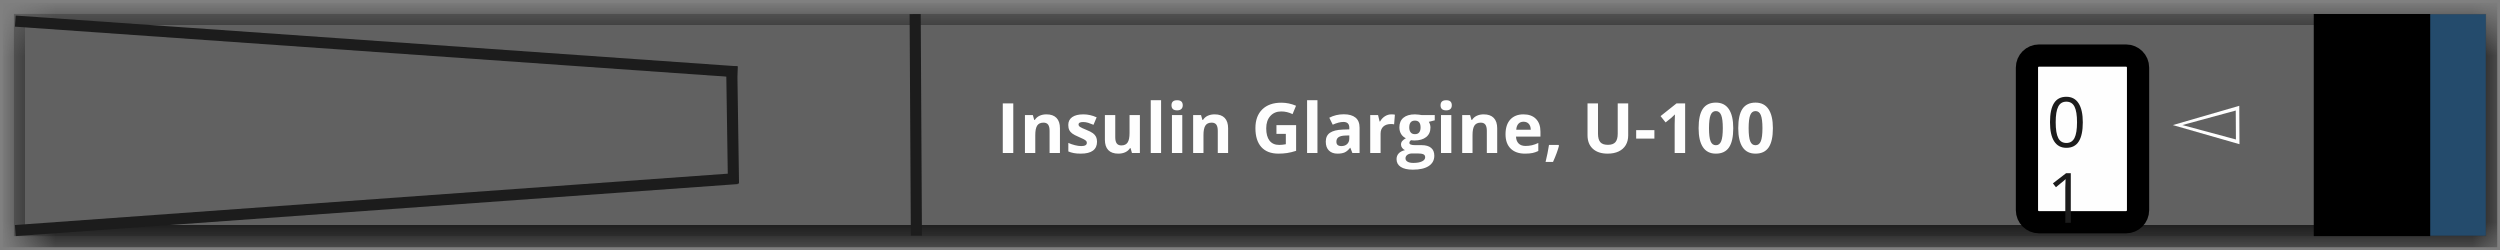 <?xml version="1.0" encoding="UTF-8" standalone="no"?><!-- Generator: Gravit.io --><svg xmlns="http://www.w3.org/2000/svg" xmlns:xlink="http://www.w3.org/1999/xlink" style="isolation:isolate" viewBox="0 0 90 9" width="90pt" height="9pt"><rect x="0" y="0" width="90" height="9" fill="#808080" stroke="none"/><defs><clipPath id="_clipPath_dDuCjlGYJjn5EBNpD1ssSepuG0q4G1BD"><rect width="90" height="9"/></clipPath></defs><g clip-path="url(#_clipPath_dDuCjlGYJjn5EBNpD1ssSepuG0q4G1BD)"><g><mask id="_mask_wYFYHpLxMOIc0zM8jhwI7HSOQXBNB3K4"><rect x="0.5" y="0.5" width="89" height="8" fill="white" stroke="none"/></mask><rect x="0.5" y="0.5" width="89" height="8" transform="matrix(1,0,0,1,0,0)" fill="rgb(97,97,97)"/><rect x="0.5" y="0.5" width="89" height="8" transform="matrix(1,0,0,1,0,0)" fill="rgb(97,97,97)" mask="url(#_mask_wYFYHpLxMOIc0zM8jhwI7HSOQXBNB3K4)" vector-effect="non-scaling-stroke" stroke-width="0.8" stroke="rgb(28,28,28)" stroke-linejoin="miter" stroke-linecap="square" stroke-miterlimit="2"/><mask id="_mask_aWZo9lAv7giYXSQw6xDISVTqlVF2wJdj"><rect x="87.079" y="0.515" width="2.409" height="7.97" fill="white" stroke="none"/></mask><rect x="87.079" y="0.515" width="2.409" height="7.97" transform="matrix(1,0,0,1,0,0)" fill="rgb(36,75,108)"/><rect x="87.079" y="0.515" width="2.409" height="7.97" transform="matrix(1,0,0,1,0,0)" fill="rgb(36,75,108)" mask="url(#_mask_aWZo9lAv7giYXSQw6xDISVTqlVF2wJdj)" vector-effect="non-scaling-stroke" stroke-width="0.8" stroke="rgb(28,28,28)" stroke-linejoin="miter" stroke-linecap="square" stroke-miterlimit="2"/><mask id="_mask_MkvczooISaf8PrFGT4Y42TsXBcpoUDF8"><rect x="83.295" y="0.504" width="4.193" height="7.996" fill="white" stroke="none"/></mask><rect x="83.295" y="0.504" width="4.193" height="7.996" transform="matrix(1,0,0,1,0,0)" fill="rgb(0,0,0)"/><rect x="83.295" y="0.504" width="4.193" height="7.996" transform="matrix(1,0,0,1,0,0)" fill="rgb(0,0,0)" mask="url(#_mask_MkvczooISaf8PrFGT4Y42TsXBcpoUDF8)" vector-effect="non-scaling-stroke" stroke-width="0.8" stroke="rgb(28,28,28)" stroke-linejoin="miter" stroke-linecap="square" stroke-miterlimit="2"/><line x1="32.947" y1="0.707" x2="32.989" y2="8.284" vector-effect="non-scaling-stroke" stroke-width="0.4" stroke="rgb(28,28,28)" stroke-linejoin="miter" stroke-linecap="square" stroke-miterlimit="3"/><line x1="26.345" y1="2.59" x2="26.402" y2="6.41" vector-effect="non-scaling-stroke" stroke-width="0.4" stroke="rgb(28,28,28)" stroke-linejoin="miter" stroke-linecap="square" stroke-miterlimit="3"/><line x1="0.751" y1="0.774" x2="26.347" y2="2.572" vector-effect="non-scaling-stroke" stroke-width="0.4" stroke="rgb(28,28,28)" stroke-linejoin="miter" stroke-linecap="square" stroke-miterlimit="3"/><line x1="0.751" y1="8.286" x2="26.347" y2="6.442" vector-effect="non-scaling-stroke" stroke-width="0.4" stroke="rgb(28,28,28)" stroke-linejoin="miter" stroke-linecap="square" stroke-miterlimit="3"/><path d="M 73.404 2 L 76.536 2 C 76.776 2 76.97 2.194 76.97 2.434 L 76.97 7.566 C 76.97 7.806 76.776 8 76.536 8 L 73.404 8 C 73.164 8 72.97 7.806 72.97 7.566 L 72.97 2.434 C 72.97 2.194 73.164 2 73.404 2 Z" style="stroke:none;fill:#FEFEFE;stroke-miterlimit:10;"/><path d="M 73.404 2 L 76.536 2 C 76.776 2 76.97 2.194 76.97 2.434 L 76.97 7.566 C 76.97 7.806 76.776 8 76.536 8 L 73.404 8 C 73.164 8 72.97 7.806 72.97 7.566 L 72.97 2.434 C 72.97 2.194 73.164 2 73.404 2 Z" style="fill:none;stroke:#000000;stroke-width:0.8;stroke-linecap:square;stroke-miterlimit:2;"/><path d=" M 74.549 6.236 L 74.549 8.021 L 74.351 8.021 L 74.351 6.749 L 74.351 6.749 Q 74.351 6.59 74.361 6.448 L 74.361 6.448 L 74.361 6.448 Q 74.335 6.474 74.303 6.502 L 74.303 6.502 L 74.303 6.502 Q 74.271 6.53 74.013 6.74 L 74.013 6.74 L 73.905 6.601 L 74.378 6.236 L 74.549 6.236 L 74.549 6.236 Z  M 74.981 4.402 L 74.981 4.402 L 74.981 4.402 Q 74.981 4.865 74.835 5.093 L 74.835 5.093 L 74.835 5.093 Q 74.689 5.322 74.389 5.322 L 74.389 5.322 L 74.389 5.322 Q 74.101 5.322 73.95 5.088 L 73.95 5.088 L 73.95 5.088 Q 73.8 4.854 73.8 4.402 L 73.8 4.402 L 73.8 4.402 Q 73.8 3.936 73.946 3.71 L 73.946 3.71 L 73.946 3.71 Q 74.091 3.484 74.389 3.484 L 74.389 3.484 L 74.389 3.484 Q 74.679 3.484 74.83 3.72 L 74.83 3.72 L 74.83 3.72 Q 74.981 3.956 74.981 4.402 Z  M 74.005 4.402 L 74.005 4.402 L 74.005 4.402 Q 74.005 4.792 74.097 4.969 L 74.097 4.969 L 74.097 4.969 Q 74.188 5.147 74.389 5.147 L 74.389 5.147 L 74.389 5.147 Q 74.591 5.147 74.682 4.967 L 74.682 4.967 L 74.682 4.967 Q 74.773 4.787 74.773 4.402 L 74.773 4.402 L 74.773 4.402 Q 74.773 4.018 74.682 3.839 L 74.682 3.839 L 74.682 3.839 Q 74.591 3.66 74.389 3.66 L 74.389 3.66 L 74.389 3.66 Q 74.188 3.66 74.097 3.837 L 74.097 3.837 L 74.097 3.837 Q 74.005 4.013 74.005 4.402 Z " fill="rgb(28,28,28)"/><path d=" M 58.238 3.722 L 58.615 3.722 L 58.615 4.877 L 58.615 4.877 Q 58.615 5.075 58.527 5.224 L 58.527 5.224 L 58.527 5.224 Q 58.438 5.373 58.271 5.452 L 58.271 5.452 L 58.271 5.452 Q 58.104 5.531 57.876 5.531 L 57.876 5.531 L 57.876 5.531 Q 57.531 5.531 57.341 5.355 L 57.341 5.355 L 57.341 5.355 Q 57.151 5.179 57.151 4.872 L 57.151 4.872 L 57.151 3.722 L 57.528 3.722 L 57.528 4.815 L 57.528 4.815 Q 57.528 5.021 57.611 5.118 L 57.611 5.118 L 57.611 5.118 Q 57.694 5.214 57.885 5.214 L 57.885 5.214 L 57.885 5.214 Q 58.071 5.214 58.155 5.117 L 58.155 5.117 L 58.155 5.117 Q 58.238 5.02 58.238 4.812 L 58.238 4.812 L 58.238 3.722 L 58.238 3.722 Z  M 59.558 4.989 L 58.902 4.989 L 58.902 4.684 L 59.558 4.684 L 59.558 4.989 L 59.558 4.989 Z  M 60.665 3.722 L 60.665 5.507 L 60.288 5.507 L 60.288 4.474 L 60.292 4.305 L 60.298 4.119 L 60.298 4.119 Q 60.204 4.213 60.167 4.242 L 60.167 4.242 L 59.962 4.407 L 59.78 4.18 L 60.355 3.722 L 60.665 3.722 L 60.665 3.722 Z  M 62.397 4.615 L 62.397 4.615 L 62.397 4.615 Q 62.397 5.082 62.244 5.307 L 62.244 5.307 L 62.244 5.307 Q 62.091 5.531 61.772 5.531 L 61.772 5.531 L 61.772 5.531 Q 61.463 5.531 61.307 5.3 L 61.307 5.3 L 61.307 5.3 Q 61.15 5.068 61.15 4.615 L 61.15 4.615 L 61.15 4.615 Q 61.15 4.142 61.302 3.918 L 61.302 3.918 L 61.302 3.918 Q 61.455 3.694 61.772 3.694 L 61.772 3.694 L 61.772 3.694 Q 62.081 3.694 62.239 3.929 L 62.239 3.929 L 62.239 3.929 Q 62.397 4.163 62.397 4.615 Z  M 61.524 4.615 L 61.524 4.615 L 61.524 4.615 Q 61.524 4.943 61.581 5.085 L 61.581 5.085 L 61.581 5.085 Q 61.638 5.228 61.772 5.228 L 61.772 5.228 L 61.772 5.228 Q 61.904 5.228 61.963 5.083 L 61.963 5.083 L 61.963 5.083 Q 62.021 4.939 62.021 4.615 L 62.021 4.615 L 62.021 4.615 Q 62.021 4.286 61.962 4.143 L 61.962 4.143 L 61.962 4.143 Q 61.903 3.999 61.772 3.999 L 61.772 3.999 L 61.772 3.999 Q 61.639 3.999 61.582 4.143 L 61.582 4.143 L 61.582 4.143 Q 61.524 4.286 61.524 4.615 Z  M 63.824 4.615 L 63.824 4.615 L 63.824 4.615 Q 63.824 5.082 63.671 5.307 L 63.671 5.307 L 63.671 5.307 Q 63.518 5.531 63.199 5.531 L 63.199 5.531 L 63.199 5.531 Q 62.89 5.531 62.734 5.3 L 62.734 5.3 L 62.734 5.3 Q 62.577 5.068 62.577 4.615 L 62.577 4.615 L 62.577 4.615 Q 62.577 4.142 62.729 3.918 L 62.729 3.918 L 62.729 3.918 Q 62.882 3.694 63.199 3.694 L 63.199 3.694 L 63.199 3.694 Q 63.508 3.694 63.666 3.929 L 63.666 3.929 L 63.666 3.929 Q 63.824 4.163 63.824 4.615 Z  M 62.951 4.615 L 62.951 4.615 L 62.951 4.615 Q 62.951 4.943 63.008 5.085 L 63.008 5.085 L 63.008 5.085 Q 63.065 5.228 63.199 5.228 L 63.199 5.228 L 63.199 5.228 Q 63.331 5.228 63.39 5.083 L 63.39 5.083 L 63.39 5.083 Q 63.448 4.939 63.448 4.615 L 63.448 4.615 L 63.448 4.615 Q 63.448 4.286 63.389 4.143 L 63.389 4.143 L 63.389 4.143 Q 63.33 3.999 63.199 3.999 L 63.199 3.999 L 63.199 3.999 Q 63.066 3.999 63.009 4.143 L 63.009 4.143 L 63.009 4.143 Q 62.951 4.286 62.951 4.615 Z  M 45.952 4.82 L 45.952 4.505 L 46.66 4.505 L 46.66 5.43 L 46.66 5.43 Q 46.488 5.486 46.336 5.509 L 46.336 5.509 L 46.336 5.509 Q 46.184 5.531 46.025 5.531 L 46.025 5.531 L 46.025 5.531 Q 45.621 5.531 45.408 5.294 L 45.408 5.294 L 45.408 5.294 Q 45.195 5.057 45.195 4.612 L 45.195 4.612 L 45.195 4.612 Q 45.195 4.18 45.442 3.938 L 45.442 3.938 L 45.442 3.938 Q 45.689 3.697 46.128 3.697 L 46.128 3.697 L 46.128 3.697 Q 46.402 3.697 46.657 3.807 L 46.657 3.807 L 46.532 4.109 L 46.532 4.109 Q 46.336 4.012 46.125 4.012 L 46.125 4.012 L 46.125 4.012 Q 45.88 4.012 45.732 4.176 L 45.732 4.176 L 45.732 4.176 Q 45.584 4.341 45.584 4.62 L 45.584 4.62 L 45.584 4.62 Q 45.584 4.91 45.703 5.063 L 45.703 5.063 L 45.703 5.063 Q 45.823 5.217 46.05 5.217 L 46.05 5.217 L 46.05 5.217 Q 46.168 5.217 46.29 5.192 L 46.29 5.192 L 46.29 4.82 L 45.952 4.82 L 45.952 4.82 Z  M 47.428 3.608 L 47.428 5.507 L 47.055 5.507 L 47.055 3.608 L 47.428 3.608 L 47.428 3.608 Z  M 48.945 5.507 L 48.685 5.507 L 48.613 5.322 L 48.603 5.322 L 48.603 5.322 Q 48.509 5.44 48.41 5.486 L 48.41 5.486 L 48.41 5.486 Q 48.31 5.531 48.15 5.531 L 48.15 5.531 L 48.15 5.531 Q 47.954 5.531 47.841 5.419 L 47.841 5.419 L 47.841 5.419 Q 47.728 5.307 47.728 5.099 L 47.728 5.099 L 47.728 5.099 Q 47.728 4.882 47.88 4.779 L 47.88 4.779 L 47.88 4.779 Q 48.032 4.676 48.338 4.665 L 48.338 4.665 L 48.575 4.657 L 48.575 4.598 L 48.575 4.598 Q 48.575 4.39 48.363 4.39 L 48.363 4.39 L 48.363 4.39 Q 48.199 4.39 47.978 4.489 L 47.978 4.489 L 47.855 4.238 L 47.855 4.238 Q 48.091 4.114 48.377 4.114 L 48.377 4.114 L 48.377 4.114 Q 48.652 4.114 48.799 4.234 L 48.799 4.234 L 48.799 4.234 Q 48.945 4.353 48.945 4.598 L 48.945 4.598 L 48.945 5.507 L 48.945 5.507 Z  M 48.575 4.987 L 48.575 4.875 L 48.431 4.88 L 48.431 4.88 Q 48.269 4.884 48.189 4.938 L 48.189 4.938 L 48.189 4.938 Q 48.11 4.992 48.11 5.102 L 48.11 5.102 L 48.11 5.102 Q 48.11 5.259 48.291 5.259 L 48.291 5.259 L 48.291 5.259 Q 48.42 5.259 48.498 5.185 L 48.498 5.185 L 48.498 5.185 Q 48.575 5.11 48.575 4.987 L 48.575 4.987 L 48.575 4.987 Z  M 50.09 4.117 L 50.09 4.117 L 50.09 4.117 Q 50.166 4.117 50.216 4.128 L 50.216 4.128 L 50.188 4.477 L 50.188 4.477 Q 50.143 4.465 50.078 4.465 L 50.078 4.465 L 50.078 4.465 Q 49.9 4.465 49.8 4.556 L 49.8 4.556 L 49.8 4.556 Q 49.701 4.648 49.701 4.812 L 49.701 4.812 L 49.701 5.507 L 49.328 5.507 L 49.328 4.142 L 49.61 4.142 L 49.665 4.372 L 49.684 4.372 L 49.684 4.372 Q 49.747 4.257 49.855 4.187 L 49.855 4.187 L 49.855 4.187 Q 49.963 4.117 50.09 4.117 Z  M 51.175 4.142 L 51.651 4.142 L 51.651 4.332 L 51.438 4.386 L 51.438 4.386 Q 51.496 4.478 51.496 4.592 L 51.496 4.592 L 51.496 4.592 Q 51.496 4.811 51.343 4.934 L 51.343 4.934 L 51.343 4.934 Q 51.19 5.057 50.918 5.057 L 50.918 5.057 L 50.851 5.053 L 50.796 5.047 L 50.796 5.047 Q 50.738 5.091 50.738 5.144 L 50.738 5.144 L 50.738 5.144 Q 50.738 5.225 50.943 5.225 L 50.943 5.225 L 51.175 5.225 L 51.175 5.225 Q 51.4 5.225 51.518 5.322 L 51.518 5.322 L 51.518 5.322 Q 51.635 5.418 51.635 5.605 L 51.635 5.605 L 51.635 5.605 Q 51.635 5.844 51.436 5.976 L 51.436 5.976 L 51.436 5.976 Q 51.236 6.108 50.863 6.108 L 50.863 6.108 L 50.863 6.108 Q 50.577 6.108 50.426 6.008 L 50.426 6.008 L 50.426 6.008 Q 50.276 5.909 50.276 5.729 L 50.276 5.729 L 50.276 5.729 Q 50.276 5.606 50.353 5.523 L 50.353 5.523 L 50.353 5.523 Q 50.429 5.44 50.578 5.405 L 50.578 5.405 L 50.578 5.405 Q 50.521 5.38 50.478 5.325 L 50.478 5.325 L 50.478 5.325 Q 50.436 5.269 50.436 5.207 L 50.436 5.207 L 50.436 5.207 Q 50.436 5.129 50.481 5.077 L 50.481 5.077 L 50.481 5.077 Q 50.526 5.025 50.611 4.975 L 50.611 4.975 L 50.611 4.975 Q 50.504 4.928 50.441 4.826 L 50.441 4.826 L 50.441 4.826 Q 50.378 4.723 50.378 4.584 L 50.378 4.584 L 50.378 4.584 Q 50.378 4.361 50.523 4.239 L 50.523 4.239 L 50.523 4.239 Q 50.669 4.117 50.938 4.117 L 50.938 4.117 L 50.938 4.117 Q 50.996 4.117 51.075 4.127 L 51.075 4.127 L 51.075 4.127 Q 51.153 4.137 51.175 4.142 L 51.175 4.142 L 51.175 4.142 Z  M 50.598 5.7 L 50.598 5.7 L 50.598 5.7 Q 50.598 5.777 50.672 5.821 L 50.672 5.821 L 50.672 5.821 Q 50.746 5.865 50.879 5.865 L 50.879 5.865 L 50.879 5.865 Q 51.079 5.865 51.192 5.81 L 51.192 5.81 L 51.192 5.81 Q 51.306 5.755 51.306 5.66 L 51.306 5.66 L 51.306 5.66 Q 51.306 5.583 51.239 5.553 L 51.239 5.553 L 51.239 5.553 Q 51.172 5.524 51.031 5.524 L 51.031 5.524 L 50.838 5.524 L 50.838 5.524 Q 50.736 5.524 50.667 5.572 L 50.667 5.572 L 50.667 5.572 Q 50.598 5.621 50.598 5.7 Z  M 50.733 4.589 L 50.733 4.589 L 50.733 4.589 Q 50.733 4.7 50.784 4.765 L 50.784 4.765 L 50.784 4.765 Q 50.835 4.83 50.938 4.83 L 50.938 4.83 L 50.938 4.83 Q 51.043 4.83 51.092 4.765 L 51.092 4.765 L 51.092 4.765 Q 51.141 4.7 51.141 4.589 L 51.141 4.589 L 51.141 4.589 Q 51.141 4.342 50.938 4.342 L 50.938 4.342 L 50.938 4.342 Q 50.733 4.342 50.733 4.589 Z  M 51.86 3.79 L 51.86 3.79 L 51.86 3.79 Q 51.86 3.608 52.063 3.608 L 52.063 3.608 L 52.063 3.608 Q 52.265 3.608 52.265 3.79 L 52.265 3.79 L 52.265 3.79 Q 52.265 3.876 52.215 3.924 L 52.215 3.924 L 52.215 3.924 Q 52.164 3.973 52.063 3.973 L 52.063 3.973 L 52.063 3.973 Q 51.86 3.973 51.86 3.79 Z  M 52.248 4.142 L 52.248 5.507 L 51.876 5.507 L 51.876 4.142 L 52.248 4.142 L 52.248 4.142 Z  M 53.899 4.617 L 53.899 5.507 L 53.526 5.507 L 53.526 4.71 L 53.526 4.71 Q 53.526 4.562 53.474 4.488 L 53.474 4.488 L 53.474 4.488 Q 53.421 4.415 53.307 4.415 L 53.307 4.415 L 53.307 4.415 Q 53.15 4.415 53.081 4.519 L 53.081 4.519 L 53.081 4.519 Q 53.011 4.623 53.011 4.865 L 53.011 4.865 L 53.011 5.507 L 52.639 5.507 L 52.639 4.142 L 52.923 4.142 L 52.973 4.317 L 52.994 4.317 L 52.994 4.317 Q 53.056 4.218 53.166 4.167 L 53.166 4.167 L 53.166 4.167 Q 53.275 4.117 53.414 4.117 L 53.414 4.117 L 53.414 4.117 Q 53.652 4.117 53.775 4.245 L 53.775 4.245 L 53.775 4.245 Q 53.899 4.374 53.899 4.617 L 53.899 4.617 L 53.899 4.617 Z  M 54.847 4.382 L 54.847 4.382 L 54.847 4.382 Q 54.729 4.382 54.662 4.457 L 54.662 4.457 L 54.662 4.457 Q 54.594 4.532 54.585 4.67 L 54.585 4.67 L 55.107 4.67 L 55.107 4.67 Q 55.105 4.532 55.035 4.457 L 55.035 4.457 L 55.035 4.457 Q 54.966 4.382 54.847 4.382 Z  M 54.9 5.531 L 54.9 5.531 L 54.9 5.531 Q 54.57 5.531 54.385 5.35 L 54.385 5.35 L 54.385 5.35 Q 54.199 5.168 54.199 4.834 L 54.199 4.834 L 54.199 4.834 Q 54.199 4.491 54.37 4.304 L 54.37 4.304 L 54.37 4.304 Q 54.542 4.117 54.845 4.117 L 54.845 4.117 L 54.845 4.117 Q 55.134 4.117 55.295 4.281 L 55.295 4.281 L 55.295 4.281 Q 55.456 4.446 55.456 4.737 L 55.456 4.737 L 55.456 4.917 L 54.576 4.917 L 54.576 4.917 Q 54.582 5.076 54.67 5.165 L 54.67 5.165 L 54.67 5.165 Q 54.758 5.254 54.917 5.254 L 54.917 5.254 L 54.917 5.254 Q 55.04 5.254 55.15 5.229 L 55.15 5.229 L 55.15 5.229 Q 55.26 5.203 55.379 5.147 L 55.379 5.147 L 55.379 5.435 L 55.379 5.435 Q 55.282 5.484 55.171 5.508 L 55.171 5.508 L 55.171 5.508 Q 55.06 5.531 54.9 5.531 Z  M 56.106 5.217 L 56.124 5.245 L 56.124 5.245 Q 56.061 5.491 55.909 5.829 L 55.909 5.829 L 55.641 5.829 L 55.641 5.829 Q 55.72 5.505 55.764 5.217 L 55.764 5.217 L 56.106 5.217 L 56.106 5.217 Z  M 36.478 5.507 L 36.1 5.507 L 36.1 3.722 L 36.478 3.722 L 36.478 5.507 L 36.478 5.507 Z  M 38.158 4.617 L 38.158 5.507 L 37.785 5.507 L 37.785 4.71 L 37.785 4.71 Q 37.785 4.562 37.733 4.488 L 37.733 4.488 L 37.733 4.488 Q 37.68 4.415 37.566 4.415 L 37.566 4.415 L 37.566 4.415 Q 37.409 4.415 37.34 4.519 L 37.34 4.519 L 37.34 4.519 Q 37.27 4.623 37.27 4.865 L 37.27 4.865 L 37.27 5.507 L 36.898 5.507 L 36.898 4.142 L 37.182 4.142 L 37.232 4.317 L 37.253 4.317 L 37.253 4.317 Q 37.315 4.218 37.425 4.167 L 37.425 4.167 L 37.425 4.167 Q 37.534 4.117 37.673 4.117 L 37.673 4.117 L 37.673 4.117 Q 37.911 4.117 38.034 4.245 L 38.034 4.245 L 38.034 4.245 Q 38.158 4.374 38.158 4.617 L 38.158 4.617 L 38.158 4.617 Z  M 39.493 5.102 L 39.493 5.102 L 39.493 5.102 Q 39.493 5.312 39.347 5.422 L 39.347 5.422 L 39.347 5.422 Q 39.201 5.531 38.911 5.531 L 38.911 5.531 L 38.911 5.531 Q 38.762 5.531 38.657 5.511 L 38.657 5.511 L 38.657 5.511 Q 38.552 5.491 38.46 5.452 L 38.46 5.452 L 38.46 5.144 L 38.46 5.144 Q 38.564 5.193 38.694 5.226 L 38.694 5.226 L 38.694 5.226 Q 38.824 5.259 38.923 5.259 L 38.923 5.259 L 38.923 5.259 Q 39.126 5.259 39.126 5.142 L 39.126 5.142 L 39.126 5.142 Q 39.126 5.098 39.099 5.071 L 39.099 5.071 L 39.099 5.071 Q 39.072 5.043 39.006 5.008 L 39.006 5.008 L 39.006 5.008 Q 38.94 4.974 38.83 4.927 L 38.83 4.927 L 38.83 4.927 Q 38.673 4.861 38.599 4.805 L 38.599 4.805 L 38.599 4.805 Q 38.525 4.749 38.492 4.676 L 38.492 4.676 L 38.492 4.676 Q 38.458 4.604 38.458 4.498 L 38.458 4.498 L 38.458 4.498 Q 38.458 4.316 38.599 4.216 L 38.599 4.216 L 38.599 4.216 Q 38.74 4.117 38.999 4.117 L 38.999 4.117 L 38.999 4.117 Q 39.245 4.117 39.479 4.224 L 39.479 4.224 L 39.366 4.493 L 39.366 4.493 Q 39.264 4.449 39.175 4.421 L 39.175 4.421 L 39.175 4.421 Q 39.085 4.393 38.993 4.393 L 38.993 4.393 L 38.993 4.393 Q 38.828 4.393 38.828 4.482 L 38.828 4.482 L 38.828 4.482 Q 38.828 4.532 38.881 4.568 L 38.881 4.568 L 38.881 4.568 Q 38.934 4.605 39.114 4.677 L 39.114 4.677 L 39.114 4.677 Q 39.273 4.742 39.348 4.798 L 39.348 4.798 L 39.348 4.798 Q 39.422 4.854 39.458 4.927 L 39.458 4.927 L 39.458 4.927 Q 39.493 5 39.493 5.102 Z  M 41.036 5.507 L 40.75 5.507 L 40.7 5.332 L 40.681 5.332 L 40.681 5.332 Q 40.621 5.428 40.511 5.48 L 40.511 5.48 L 40.511 5.48 Q 40.401 5.531 40.261 5.531 L 40.261 5.531 L 40.261 5.531 Q 40.021 5.531 39.898 5.403 L 39.898 5.403 L 39.898 5.403 Q 39.776 5.274 39.776 5.032 L 39.776 5.032 L 39.776 4.142 L 40.149 4.142 L 40.149 4.939 L 40.149 4.939 Q 40.149 5.087 40.201 5.161 L 40.201 5.161 L 40.201 5.161 Q 40.254 5.235 40.368 5.235 L 40.368 5.235 L 40.368 5.235 Q 40.525 5.235 40.594 5.13 L 40.594 5.13 L 40.594 5.13 Q 40.664 5.026 40.664 4.784 L 40.664 4.784 L 40.664 4.142 L 41.036 4.142 L 41.036 5.507 L 41.036 5.507 Z  M 41.799 3.608 L 41.799 5.507 L 41.427 5.507 L 41.427 3.608 L 41.799 3.608 L 41.799 3.608 Z  M 42.174 3.79 L 42.174 3.79 L 42.174 3.79 Q 42.174 3.608 42.376 3.608 L 42.376 3.608 L 42.376 3.608 Q 42.579 3.608 42.579 3.79 L 42.579 3.79 L 42.579 3.79 Q 42.579 3.876 42.528 3.924 L 42.528 3.924 L 42.528 3.924 Q 42.478 3.973 42.376 3.973 L 42.376 3.973 L 42.376 3.973 Q 42.174 3.973 42.174 3.79 Z  M 42.562 4.142 L 42.562 5.507 L 42.19 5.507 L 42.19 4.142 L 42.562 4.142 L 42.562 4.142 Z  M 44.212 4.617 L 44.212 5.507 L 43.84 5.507 L 43.84 4.71 L 43.84 4.71 Q 43.84 4.562 43.788 4.488 L 43.788 4.488 L 43.788 4.488 Q 43.735 4.415 43.62 4.415 L 43.62 4.415 L 43.62 4.415 Q 43.464 4.415 43.395 4.519 L 43.395 4.519 L 43.395 4.519 Q 43.325 4.623 43.325 4.865 L 43.325 4.865 L 43.325 5.507 L 42.953 5.507 L 42.953 4.142 L 43.237 4.142 L 43.287 4.317 L 43.308 4.317 L 43.308 4.317 Q 43.37 4.218 43.479 4.167 L 43.479 4.167 L 43.479 4.167 Q 43.589 4.117 43.728 4.117 L 43.728 4.117 L 43.728 4.117 Q 43.966 4.117 44.089 4.245 L 44.089 4.245 L 44.089 4.245 Q 44.212 4.374 44.212 4.617 L 44.212 4.617 L 44.212 4.617 Z " fill="rgb(254,254,254)"/><g><polygon points="80.614,3.809,80.621,5.191,78.222,4.503" fill="rgb(254,254,254)"/><polygon points="80.487,3.979,80.493,5.021,78.565,4.502" fill="rgb(97,97,97)"/></g></g></g></svg>